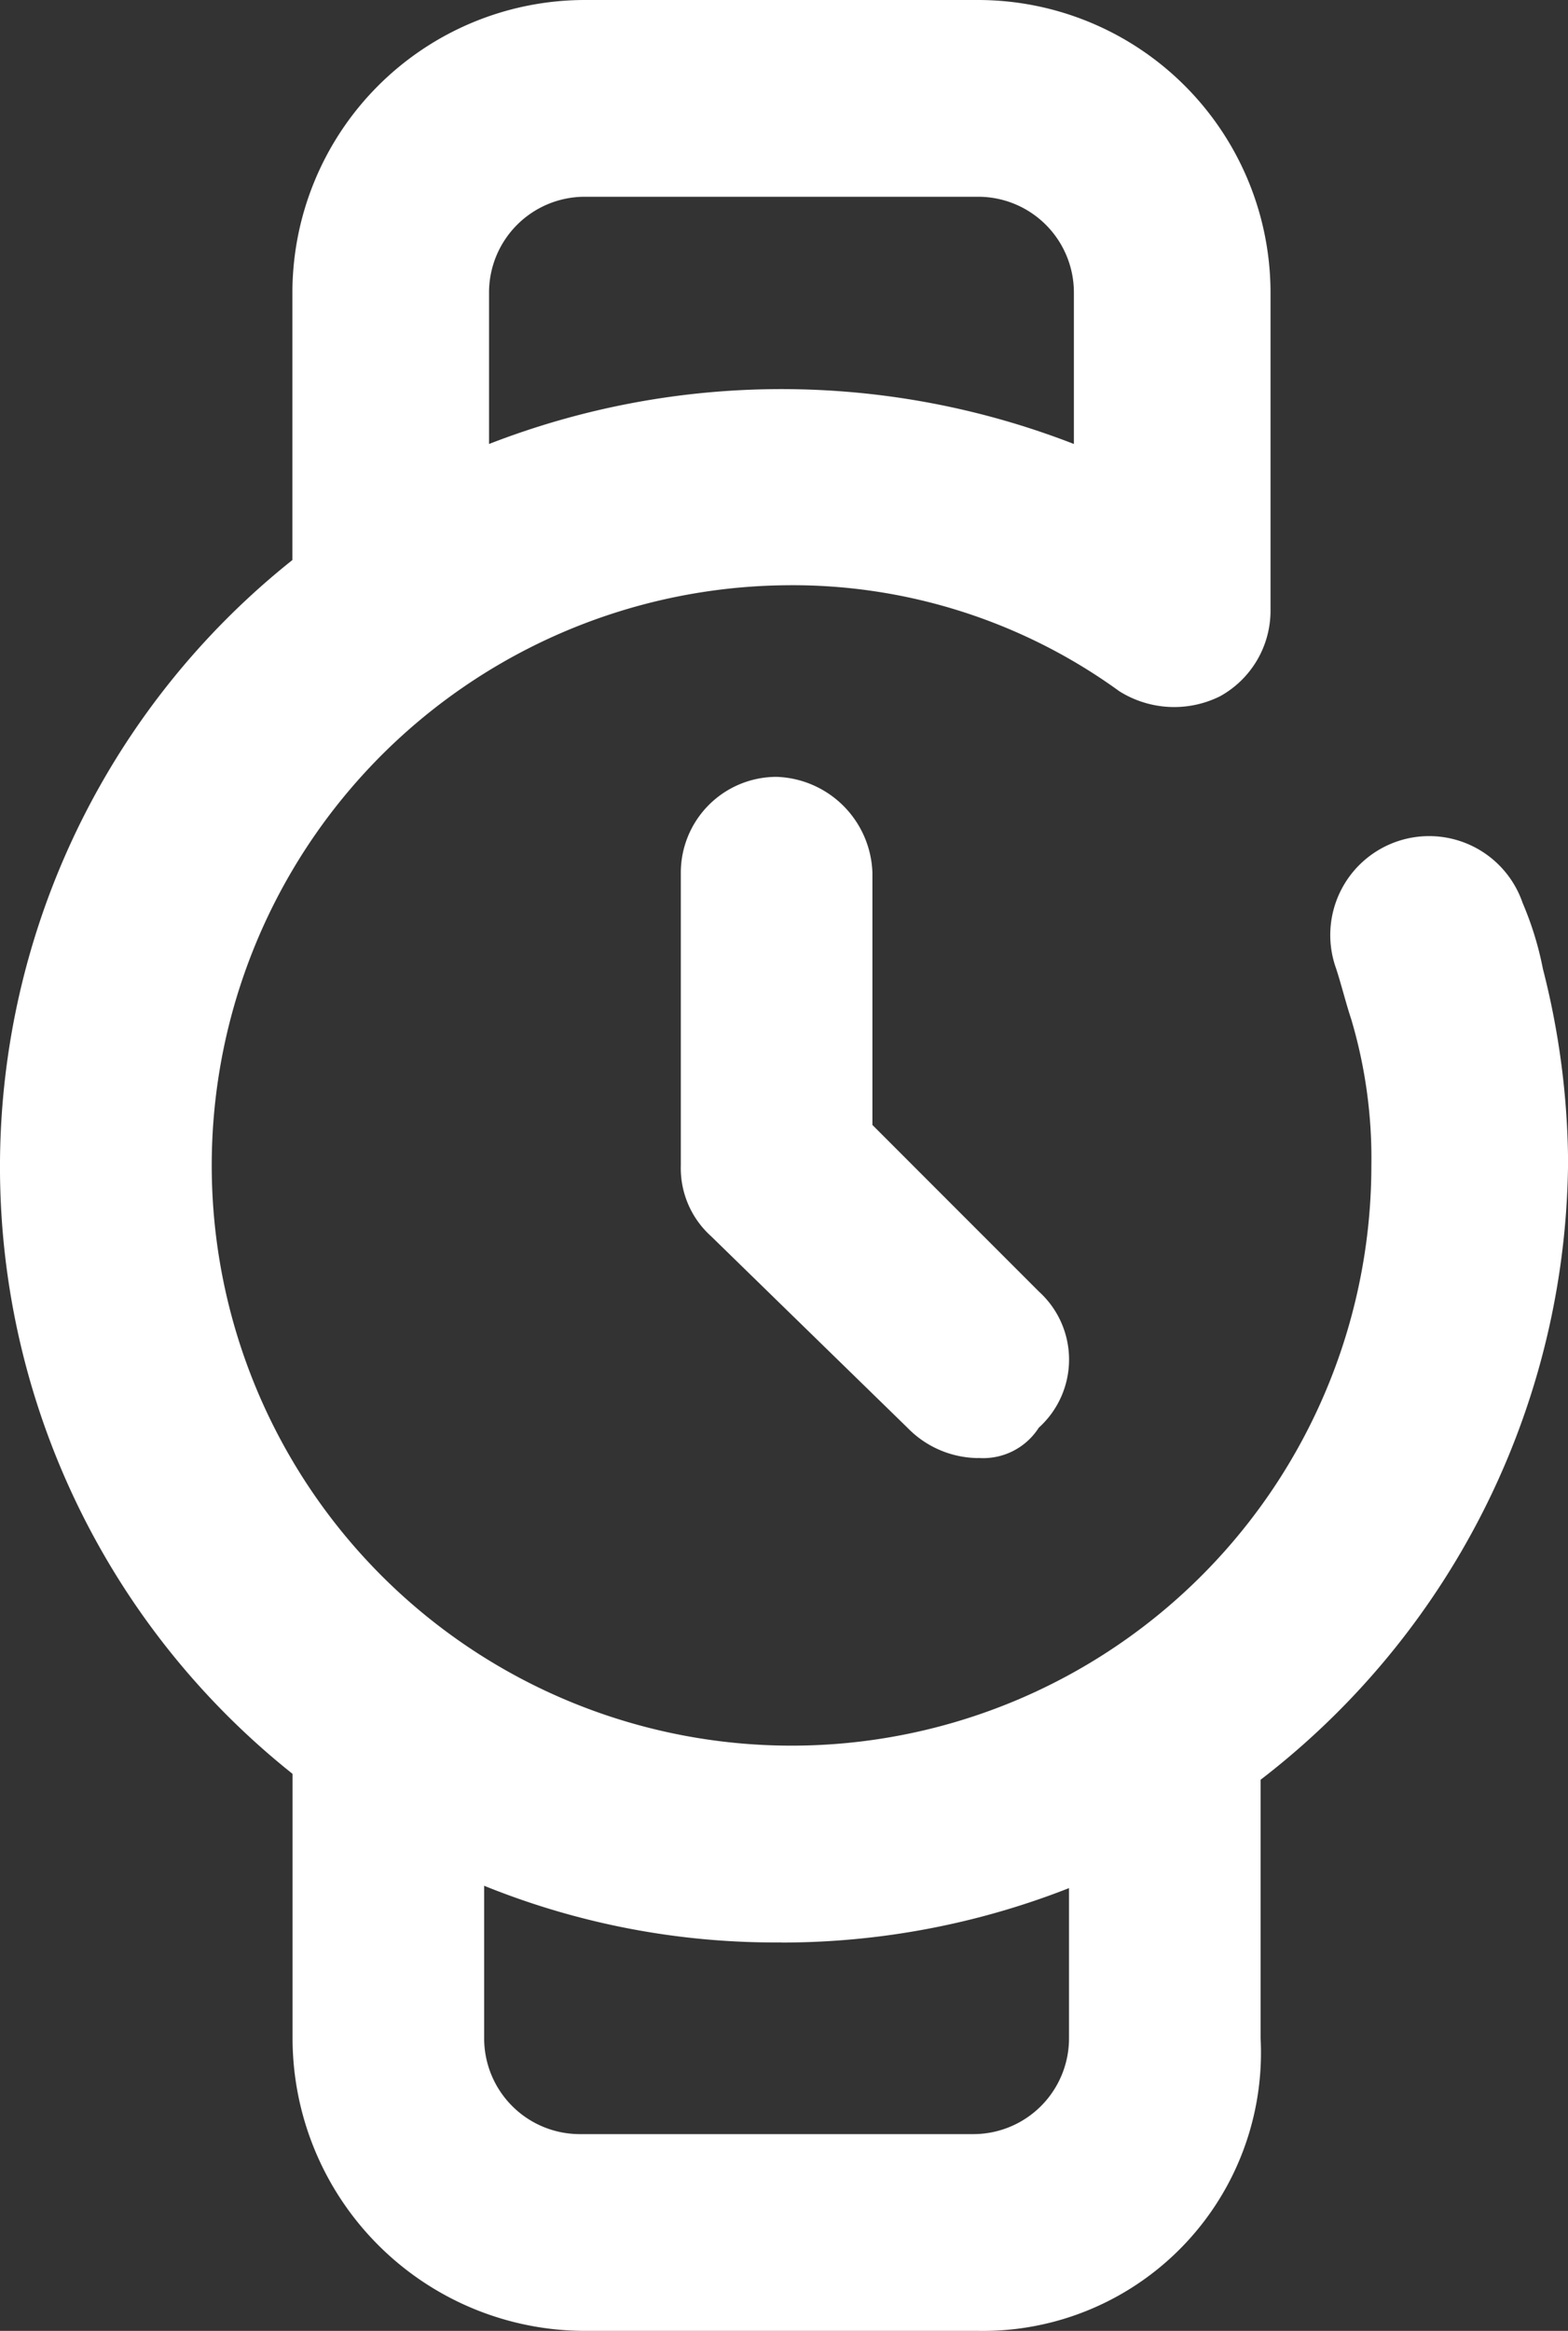 <svg xmlns="http://www.w3.org/2000/svg" width="41.73" height="61.991" viewBox="0 0 41.73 61.991">
  <rect x="0" y="0" width="41.73" height="61.991" fill="#333333" stroke="none"/>
  <defs>
    <style>
      .cls-1 {
        fill: #fff;
      }
    </style>
  </defs>
  <g id="Group_37" data-name="Group 37" transform="translate(-2048.831 -1000.59)">
    <path id="Path_22" data-name="Path 22" class="cls-1" d="M2069.629,1052.25a20.627,20.627,0,0,1-13.016-36.766v-7.112a7.788,7.788,0,0,1,7.783-7.782h10.466a7.788,7.788,0,0,1,7.782,7.782v8.454a2.6,2.6,0,0,1-1.342,2.281,2.743,2.743,0,0,1-2.683-.134,14.813,14.813,0,0,0-8.856-2.818,15.431,15.431,0,1,0,15.565,15.431,12.96,12.96,0,0,0-.537-3.892c-.134-.4-.268-.939-.4-1.341a2.631,2.631,0,1,1,4.964-1.745,8.617,8.617,0,0,1,.537,1.745,21.206,21.206,0,0,1,.671,5.1,20.931,20.931,0,0,1-20.932,20.8Zm-5.233-46.427a2.548,2.548,0,0,0-2.55,2.549v4.026a21.478,21.478,0,0,1,15.565,0v-4.026a2.547,2.547,0,0,0-2.549-2.549Z"/>
    <path id="Path_23" data-name="Path 23" class="cls-1" d="M2074.862,1062.581H2064.4a7.788,7.788,0,0,1-7.783-7.782v-7.783a2.548,2.548,0,0,1,2.55-2.549,2.639,2.639,0,0,1,2.549,2.549v7.783a2.548,2.548,0,0,0,2.55,2.549h10.466a2.547,2.547,0,0,0,2.549-2.549v-7.783a2.548,2.548,0,0,1,2.55-2.549,2.639,2.639,0,0,1,2.549,2.549v7.783a7.4,7.4,0,0,1-7.514,7.782"/>
    <path id="Path_24" data-name="Path 24" class="cls-1" d="M2074.862,1039.368a2.65,2.65,0,0,1-1.879-.805l-5.233-5.1a2.433,2.433,0,0,1-.8-1.878V1023.8a2.548,2.548,0,0,1,2.55-2.549,2.639,2.639,0,0,1,2.549,2.549v6.709l4.428,4.428a2.44,2.44,0,0,1,0,3.623,1.755,1.755,0,0,1-1.61.805"/>
  </g>
</svg>

